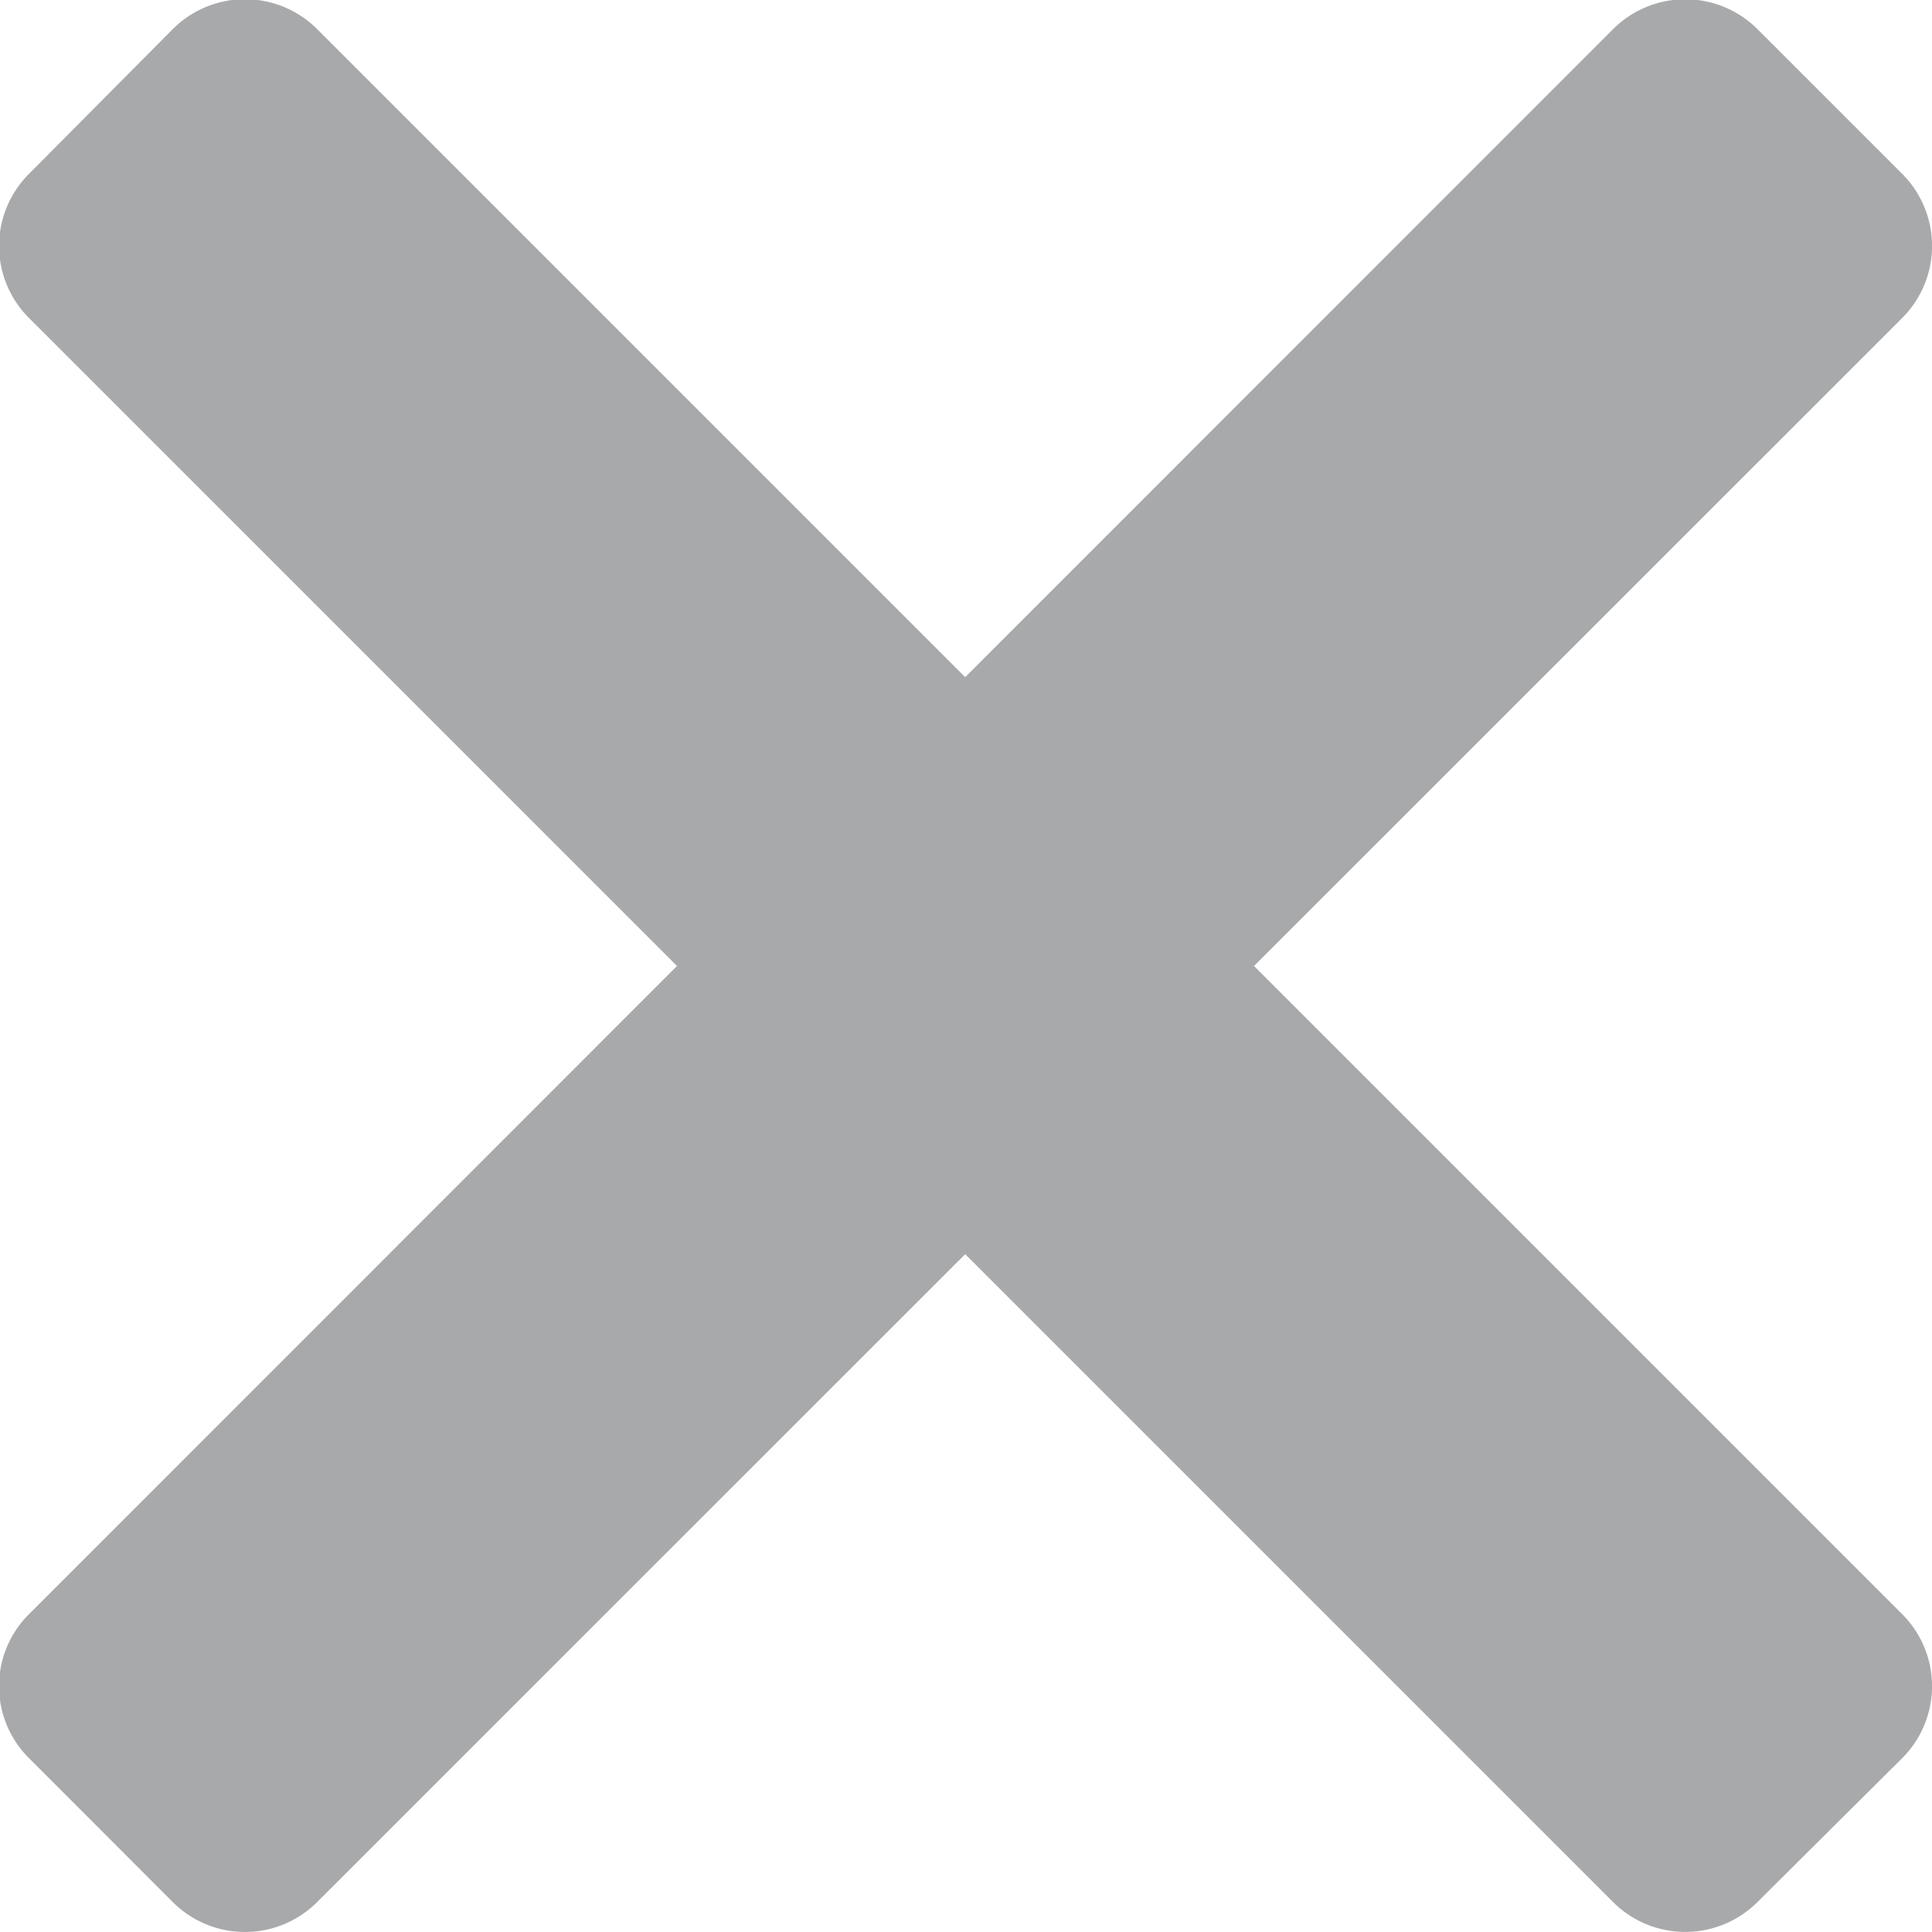 <svg xmlns="http://www.w3.org/2000/svg" width="12" height="12" viewBox="0 0 12 12"><g transform="translate(-5954 -12883)"><rect width="12" height="12" transform="translate(5954 12883)" fill="none"/><path d="M2677.574,9314.348l4.026-4.025a.633.633,0,0,0,0-.895l-.9-.9a.635.635,0,0,0-.895,0l-4.025,4.026-4.026-4.026a.634.634,0,0,0-.895,0l-.894.9a.632.632,0,0,0,0,.895l4.025,4.025-4.025,4.026a.63.63,0,0,0,0,.894l.894.895a.634.634,0,0,0,.895,0l4.026-4.025,4.025,4.025a.635.635,0,0,0,.895,0l.9-.895a.632.632,0,0,0,0-.894Z" transform="translate(3284.215 3574.652)" fill="#26292d" opacity="0.4"/></g></svg>